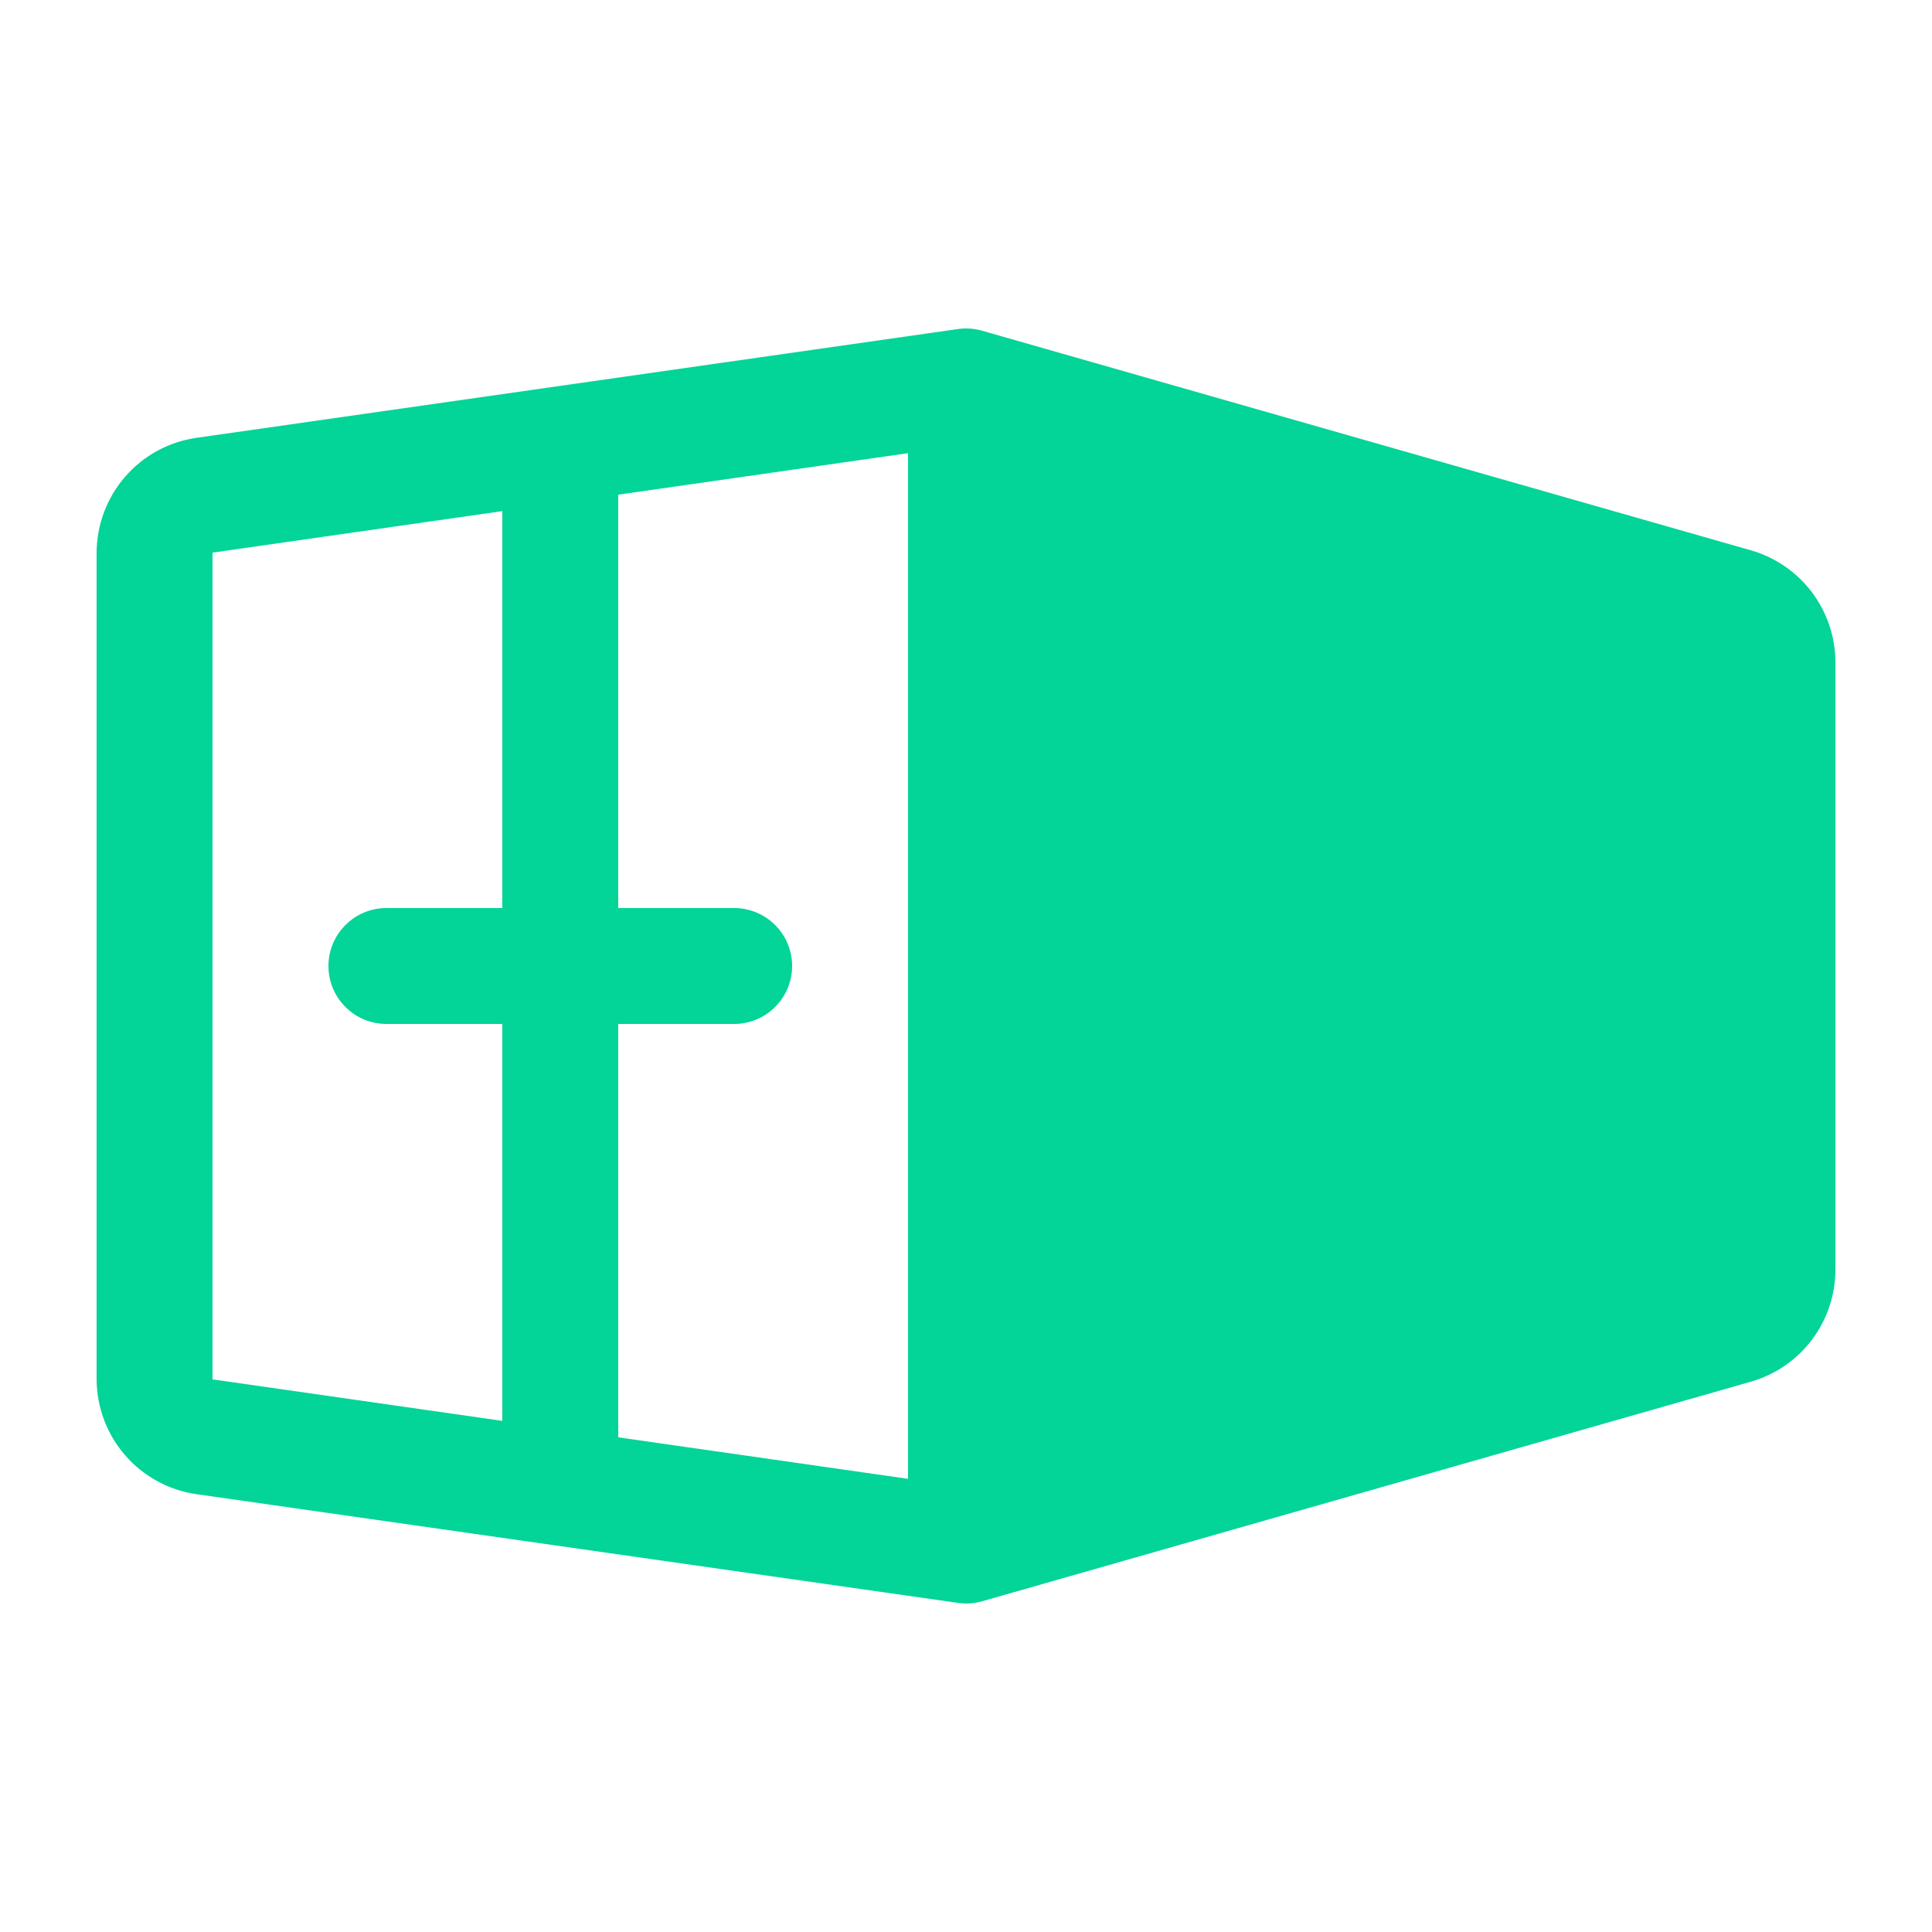 <svg width="25" height="25" viewBox="0 0 25 25" fill="none" xmlns="http://www.w3.org/2000/svg">
<g id="Frame">
<path id="Vector" d="M22.663 7.123L12.706 4.279C12.605 4.25 12.498 4.243 12.394 4.258L2.538 5.666C2.181 5.718 1.855 5.897 1.619 6.169C1.382 6.442 1.252 6.79 1.25 7.151V17.849C1.252 18.21 1.382 18.558 1.619 18.831C1.855 19.103 2.181 19.282 2.538 19.334L12.394 20.741C12.429 20.746 12.464 20.749 12.5 20.75C12.57 20.75 12.639 20.74 12.706 20.721L22.663 17.877C22.975 17.786 23.249 17.597 23.445 17.338C23.641 17.078 23.748 16.763 23.75 16.438V8.563C23.748 8.237 23.641 7.922 23.445 7.662C23.249 7.403 22.975 7.214 22.663 7.123ZM6.5 11.75H5C4.801 11.75 4.61 11.829 4.47 11.97C4.329 12.11 4.25 12.301 4.25 12.5C4.25 12.699 4.329 12.89 4.47 13.03C4.61 13.171 4.801 13.25 5 13.25H6.5V18.386L2.75 17.849V7.151L6.5 6.614V11.75ZM11.75 19.136L8 18.599V13.25H9.5C9.699 13.25 9.89 13.171 10.03 13.03C10.171 12.89 10.25 12.699 10.25 12.5C10.25 12.301 10.171 12.11 10.03 11.97C9.89 11.829 9.699 11.75 9.5 11.75H8V6.401L11.75 5.864V19.136Z" fill="#03D498"/>
</g>
</svg>
